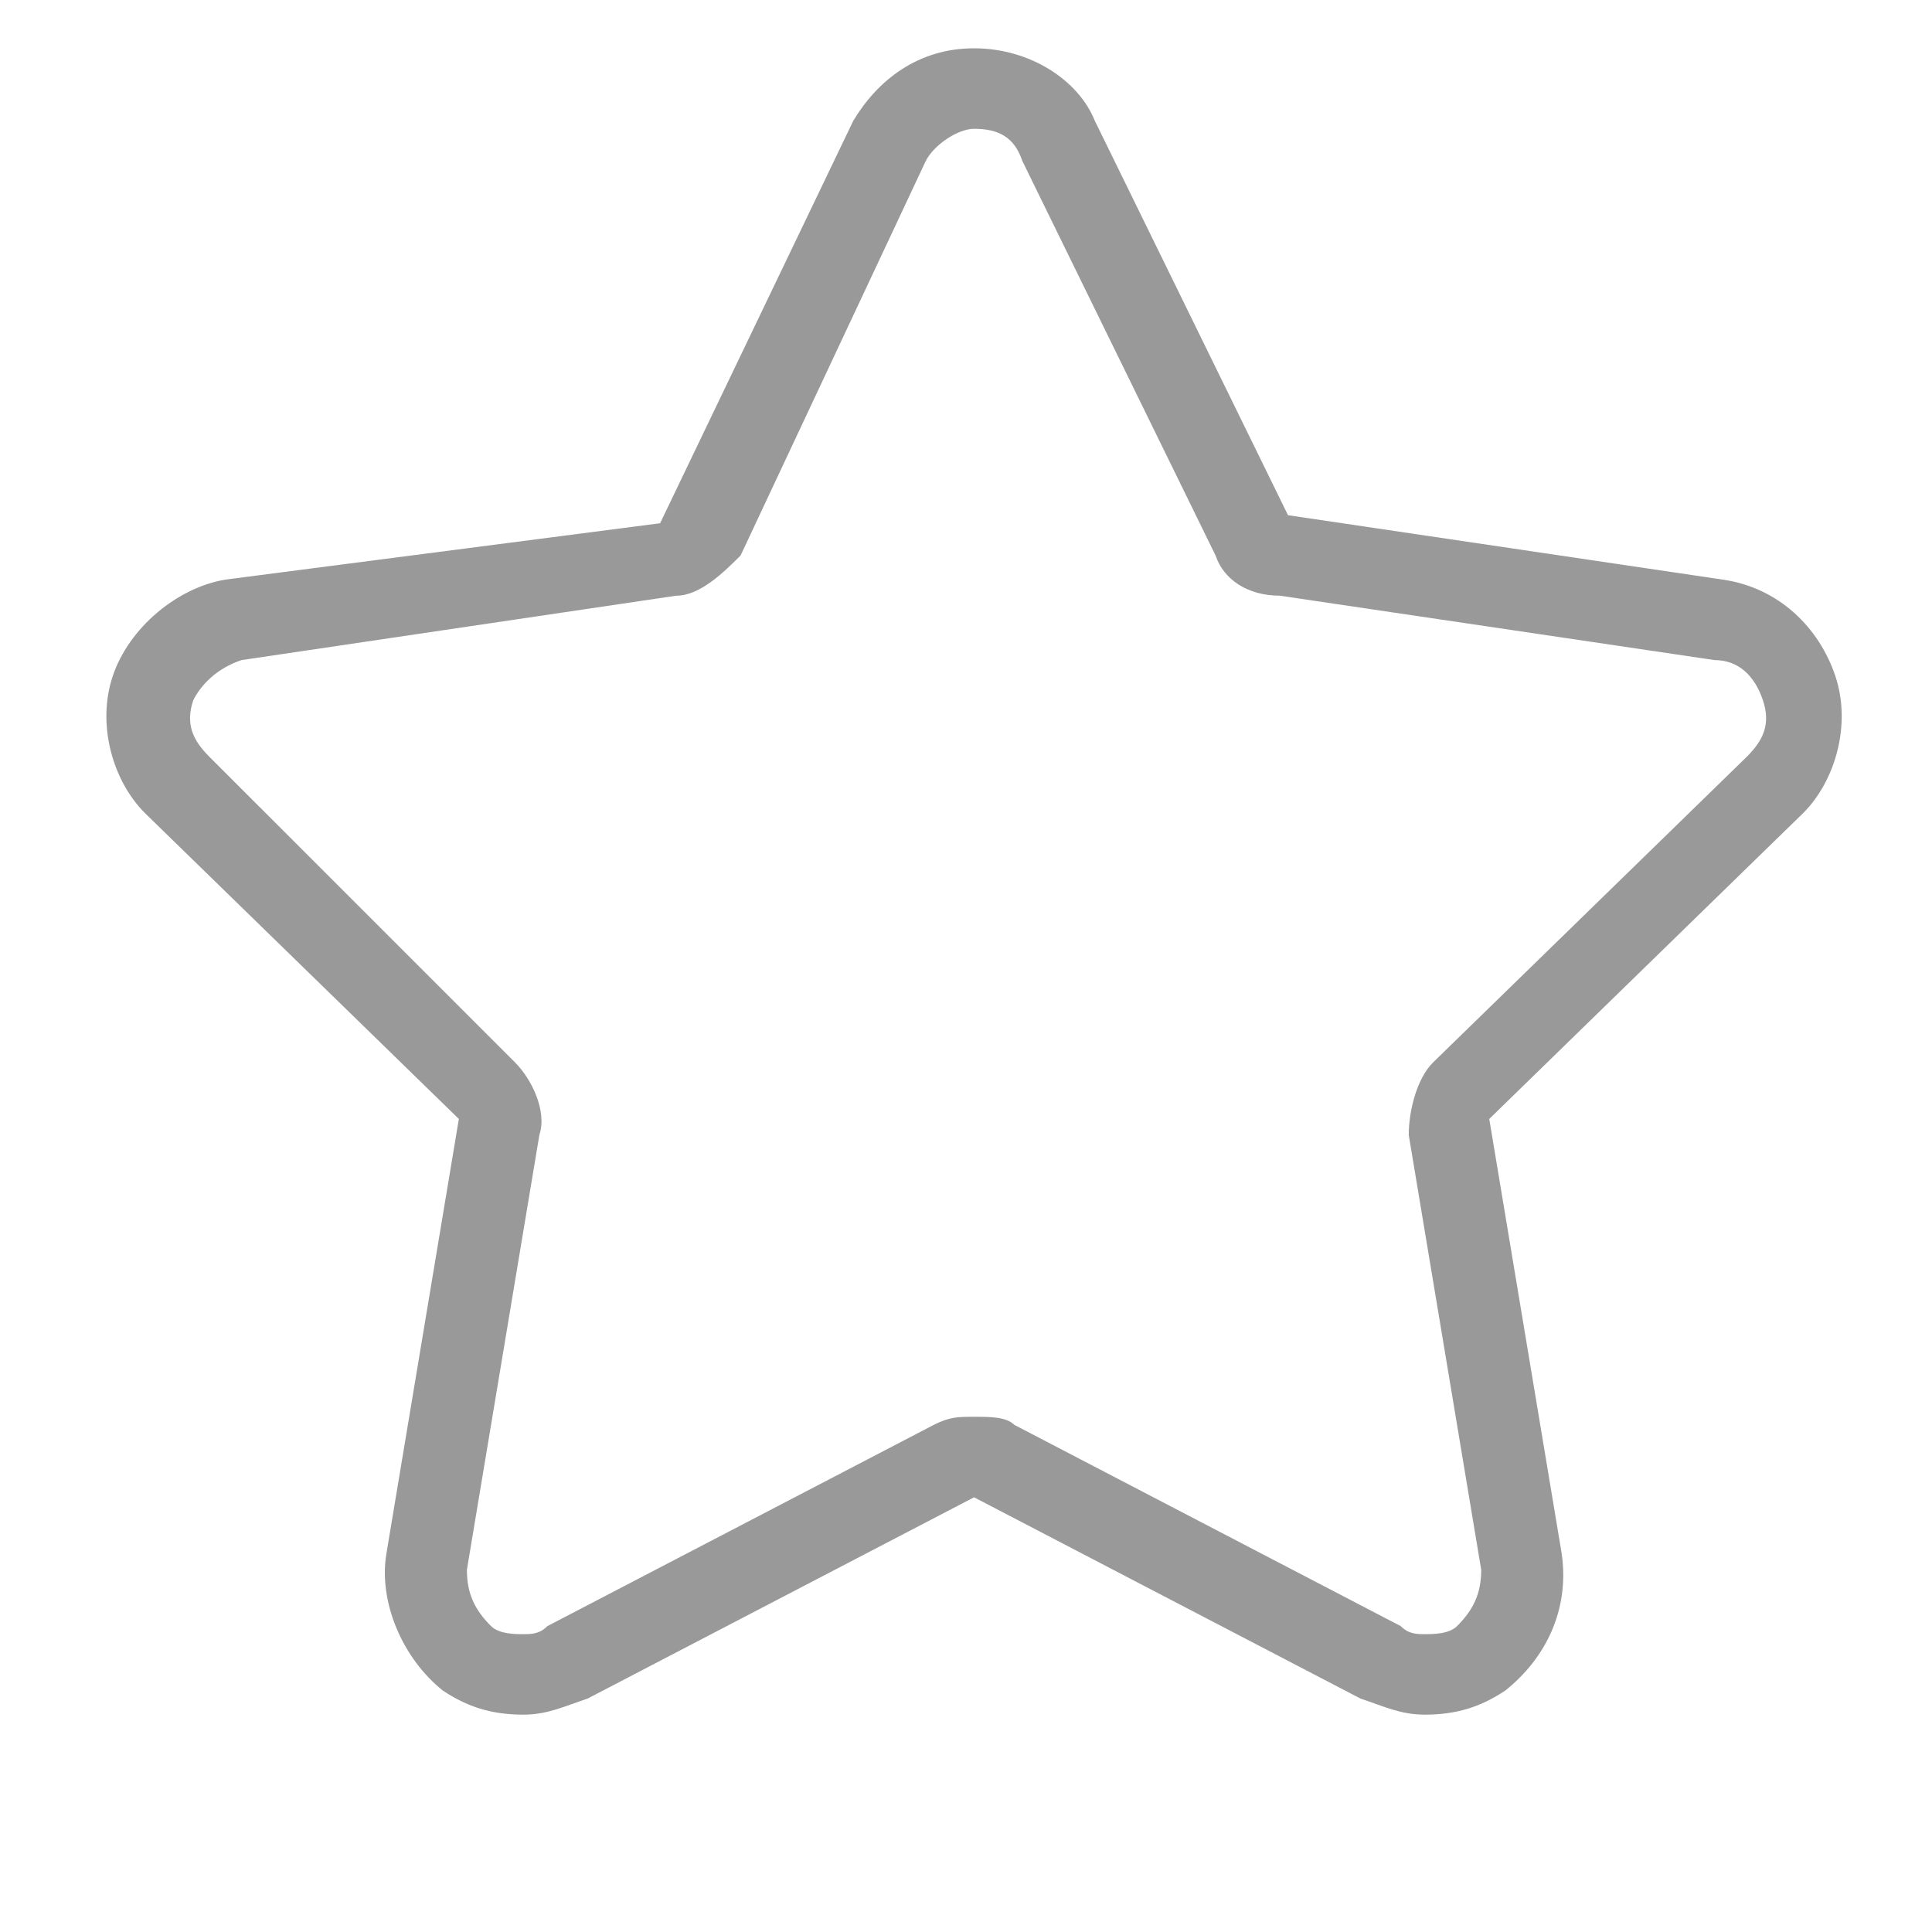 <?xml version="1.0" encoding="utf-8"?>
<!-- Generator: Adobe Illustrator 19.0.0, SVG Export Plug-In . SVG Version: 6.00 Build 0)  -->
<svg version="1.1" id="图层_1" xmlns="http://www.w3.org/2000/svg" xmlns:xlink="http://www.w3.org/1999/xlink" x="0px" y="0px"
	 viewBox="0 0 24 24" style="enable-background:new 0 0 24 24;" xml:space="preserve">
<style type="text/css">
	.st0{fill:#999999;}
</style>
<g id="XMLID_1965_">
	<path id="XMLID_13_" class="st0" d="M12.1,1.6c0.3,0,0.5,0.1,0.6,0.4l2.4,4.9c0.1,0.3,0.4,0.5,0.8,0.5l5.4,0.8
		c0.3,0,0.5,0.2,0.6,0.5c0.1,0.3,0,0.5-0.2,0.7l-3.9,3.8c-0.2,0.2-0.3,0.6-0.3,0.9l0.9,5.4c0,0.3-0.1,0.5-0.3,0.7
		c-0.1,0.1-0.3,0.1-0.4,0.1c-0.1,0-0.2,0-0.3-0.1l-4.8-2.5c-0.1-0.1-0.3-0.1-0.5-0.1c-0.2,0-0.3,0-0.5,0.1l-4.8,2.5
		c-0.1,0.1-0.2,0.1-0.3,0.1c-0.1,0-0.3,0-0.4-0.1c-0.2-0.2-0.3-0.4-0.3-0.7l0.9-5.4c0.1-0.3-0.1-0.7-0.3-0.9L2.6,9.4
		C2.4,9.2,2.3,9,2.4,8.7C2.5,8.5,2.7,8.3,3,8.2l5.4-0.8c0.3,0,0.6-0.3,0.8-0.5L11.5,2C11.6,1.8,11.9,1.6,12.1,1.6L12.1,1.6
		 M12.1,0.6L12.1,0.6c-0.7,0-1.2,0.4-1.5,0.9L8.2,6.5L2.8,7.2C2.2,7.3,1.6,7.8,1.4,8.4c-0.2,0.6,0,1.3,0.4,1.7l3.9,3.8l-0.9,5.4
		C4.7,19.9,5,20.6,5.5,21c0.3,0.2,0.6,0.3,1,0.3c0.3,0,0.5-0.1,0.8-0.2l4.8-2.5l4.8,2.5c0.3,0.1,0.5,0.2,0.8,0.2
		c0.4,0,0.7-0.1,1-0.3c0.5-0.4,0.8-1,0.7-1.7l-0.9-5.4l3.9-3.8C22.8,9.7,23,9,22.8,8.4c-0.2-0.6-0.7-1.1-1.4-1.2l-5.4-0.8l-2.4-4.9
		v0C13.4,1,12.8,0.6,12.1,0.6L12.1,0.6z"/>
</g>
</svg>
